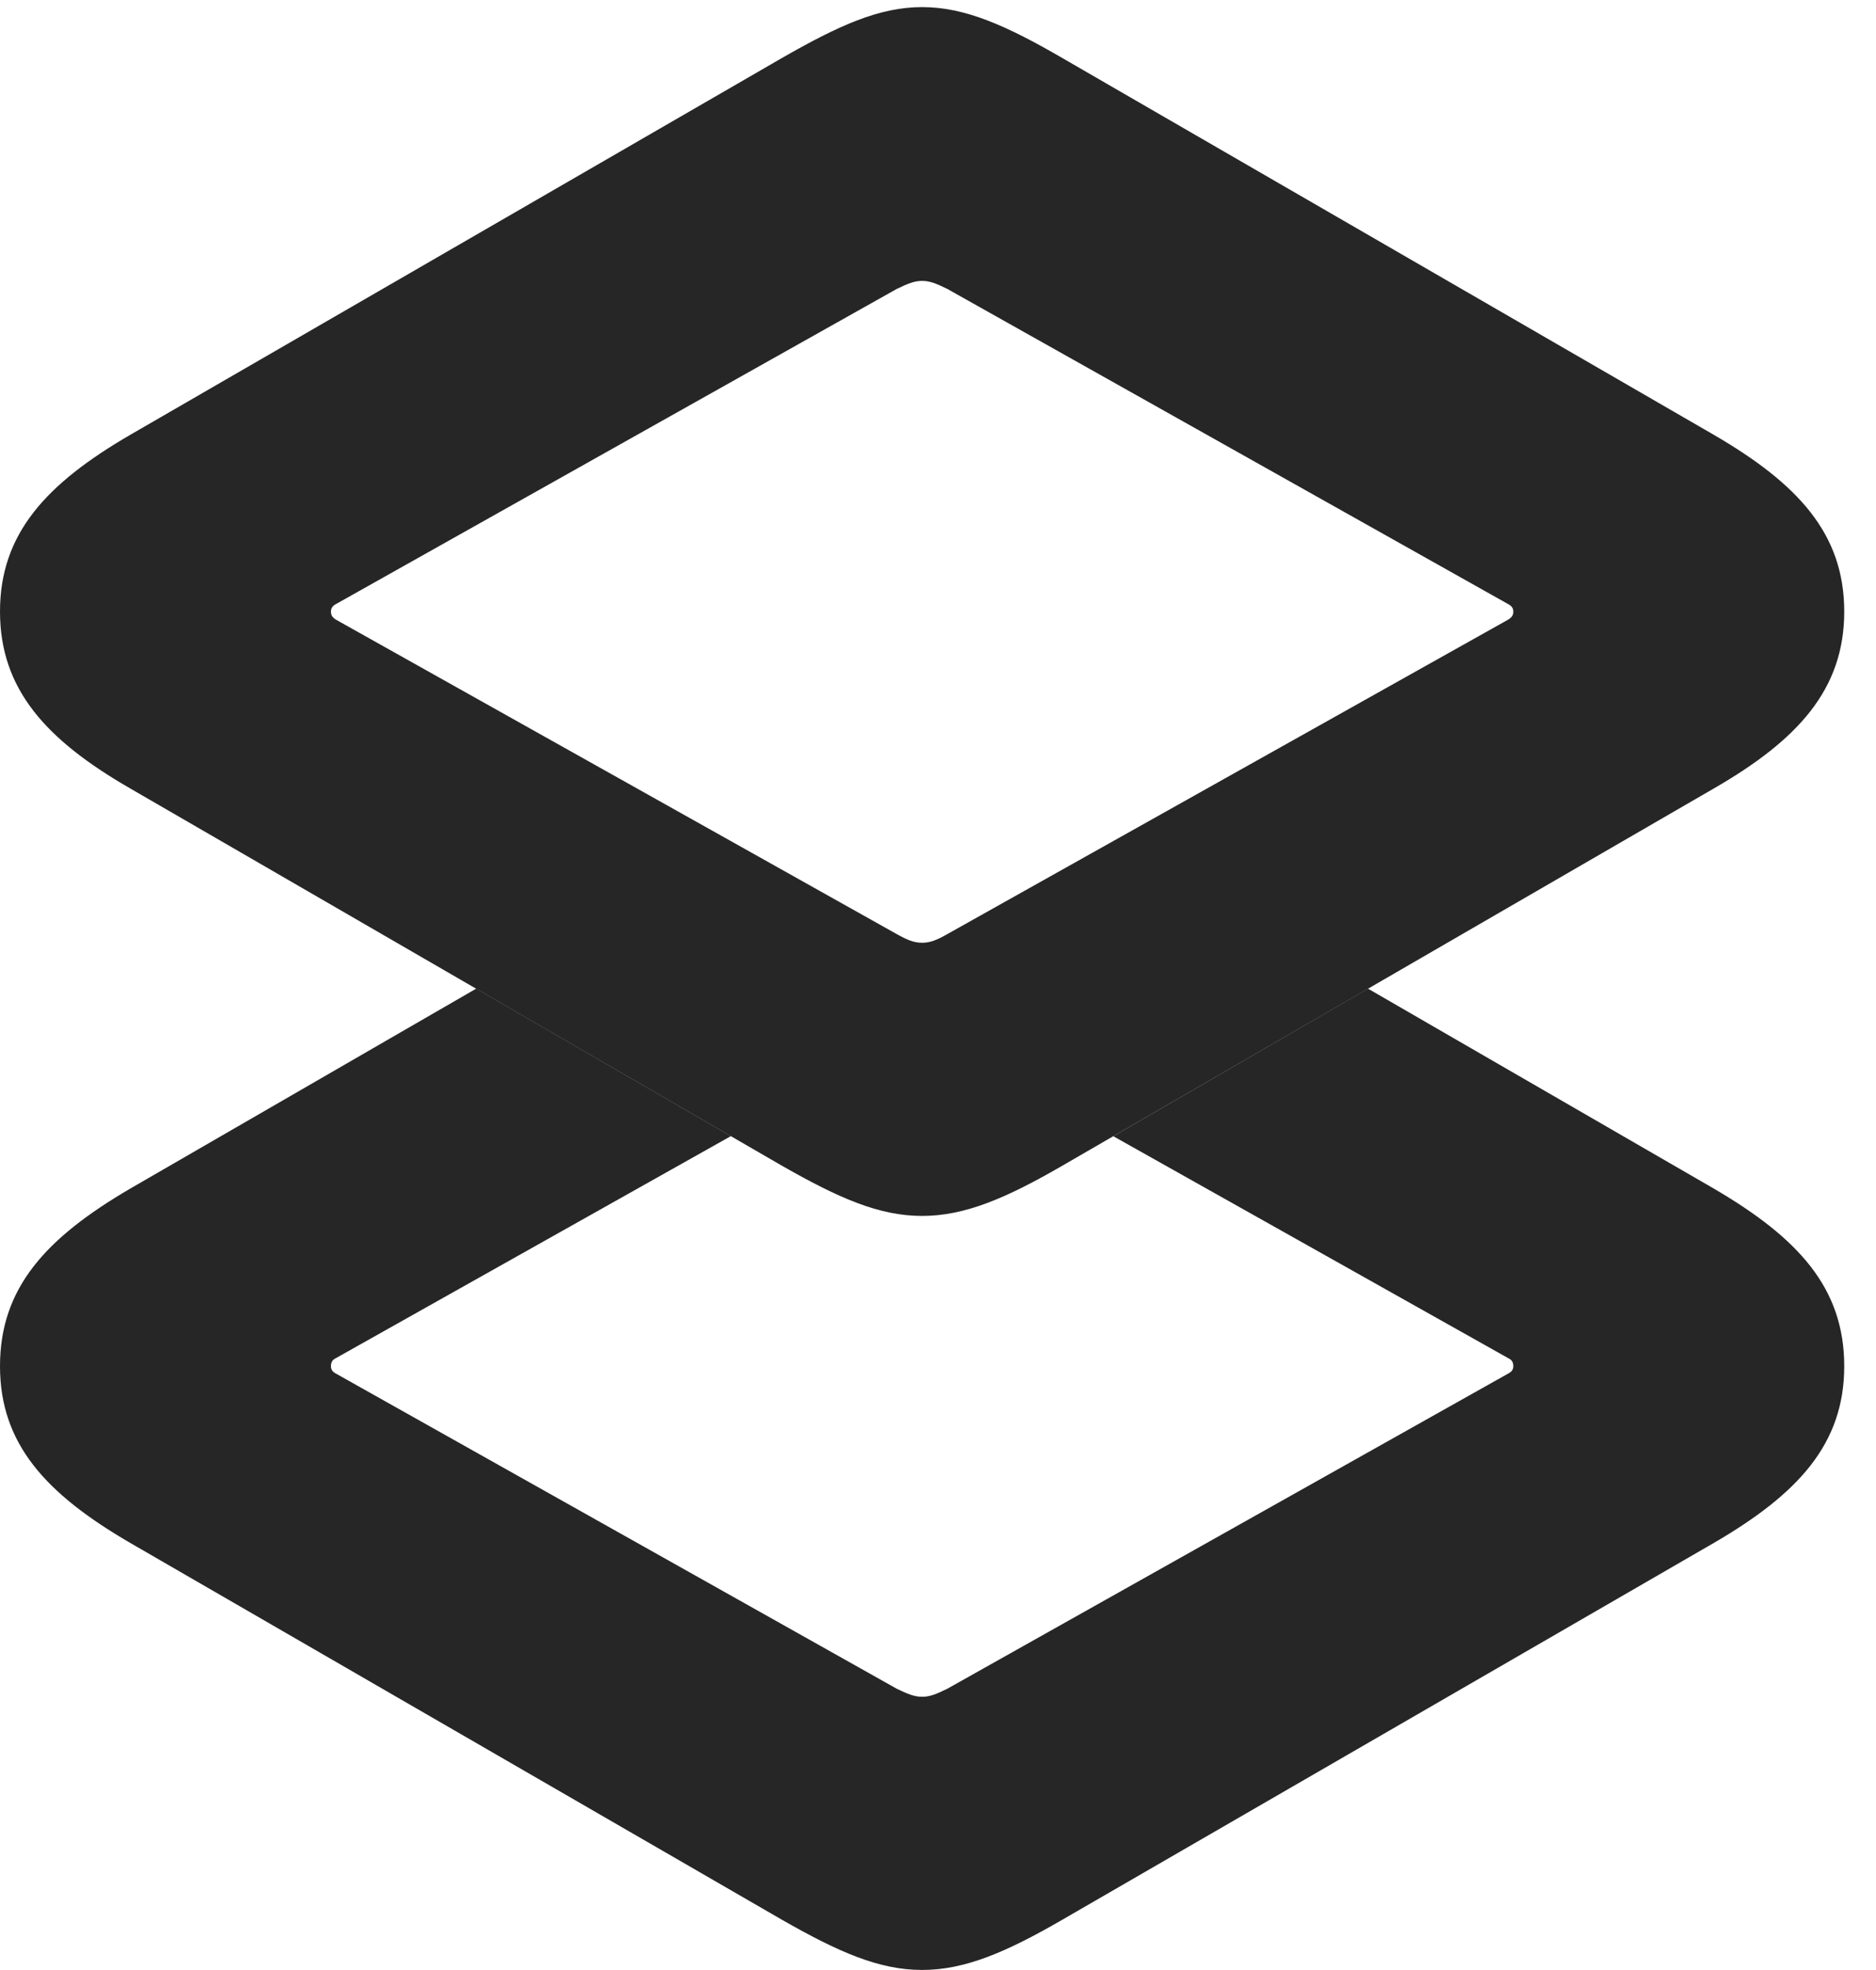 <?xml version="1.0" encoding="UTF-8"?>
<!--Generator: Apple Native CoreSVG 326-->
<!DOCTYPE svg PUBLIC "-//W3C//DTD SVG 1.1//EN" "http://www.w3.org/Graphics/SVG/1.1/DTD/svg11.dtd">
<svg version="1.1" xmlns="http://www.w3.org/2000/svg" xmlns:xlink="http://www.w3.org/1999/xlink"
       viewBox="0 0 21.382 22.442">
       <g>
              <rect height="22.442" opacity="0" width="21.382" x="0" y="0" />
              <path d="M19.536 13.542C20.491 14.101 21.02 14.669 21.02 15.564C21.02 16.452 20.491 17.02 19.536 17.576L12.108 21.87C11.468 22.24 10.998 22.442 10.51 22.442C10.02 22.442 9.56 22.24 8.912 21.87L1.482 17.576C0.527 17.02 0 16.452 0 15.564C0 14.669 0.527 14.101 1.482 13.542L5.427 11.263L8.33 12.943L3.825 15.474C3.786 15.493 3.772 15.522 3.772 15.564C3.772 15.598 3.786 15.625 3.825 15.646L10.22 19.238C10.341 19.296 10.418 19.33 10.51 19.33C10.602 19.33 10.679 19.296 10.798 19.238L17.193 15.646C17.234 15.625 17.248 15.598 17.248 15.564C17.248 15.522 17.234 15.493 17.193 15.474L12.689 12.944L15.592 11.263Z"
                     fill="currentColor" fill-opacity="0.85" />
              <path d="M10.51 13.852C10.998 13.852 11.468 13.65 12.108 13.28L19.536 8.981C20.491 8.43 21.02 7.854 21.02 6.967C21.02 6.079 20.491 5.511 19.536 4.955L12.108 0.661C11.468 0.29 10.998 0.081 10.51 0.081C10.02 0.081 9.56 0.29 8.912 0.661L1.482 4.955C0.527 5.511 0 6.079 0 6.967C0 7.854 0.527 8.43 1.482 8.981L8.912 13.28C9.56 13.65 10.02 13.852 10.51 13.852ZM10.51 10.74C10.418 10.74 10.341 10.709 10.22 10.641L3.825 7.057C3.786 7.03 3.772 7.008 3.772 6.967C3.772 6.933 3.786 6.906 3.825 6.884L10.22 3.292C10.341 3.234 10.418 3.2 10.51 3.2C10.602 3.2 10.679 3.234 10.798 3.292L17.193 6.884C17.234 6.906 17.248 6.933 17.248 6.967C17.248 7.008 17.234 7.03 17.193 7.057L10.798 10.641C10.679 10.709 10.602 10.74 10.51 10.74Z"
                     fill="currentColor" fill-opacity="0.85" />
       </g>
</svg>